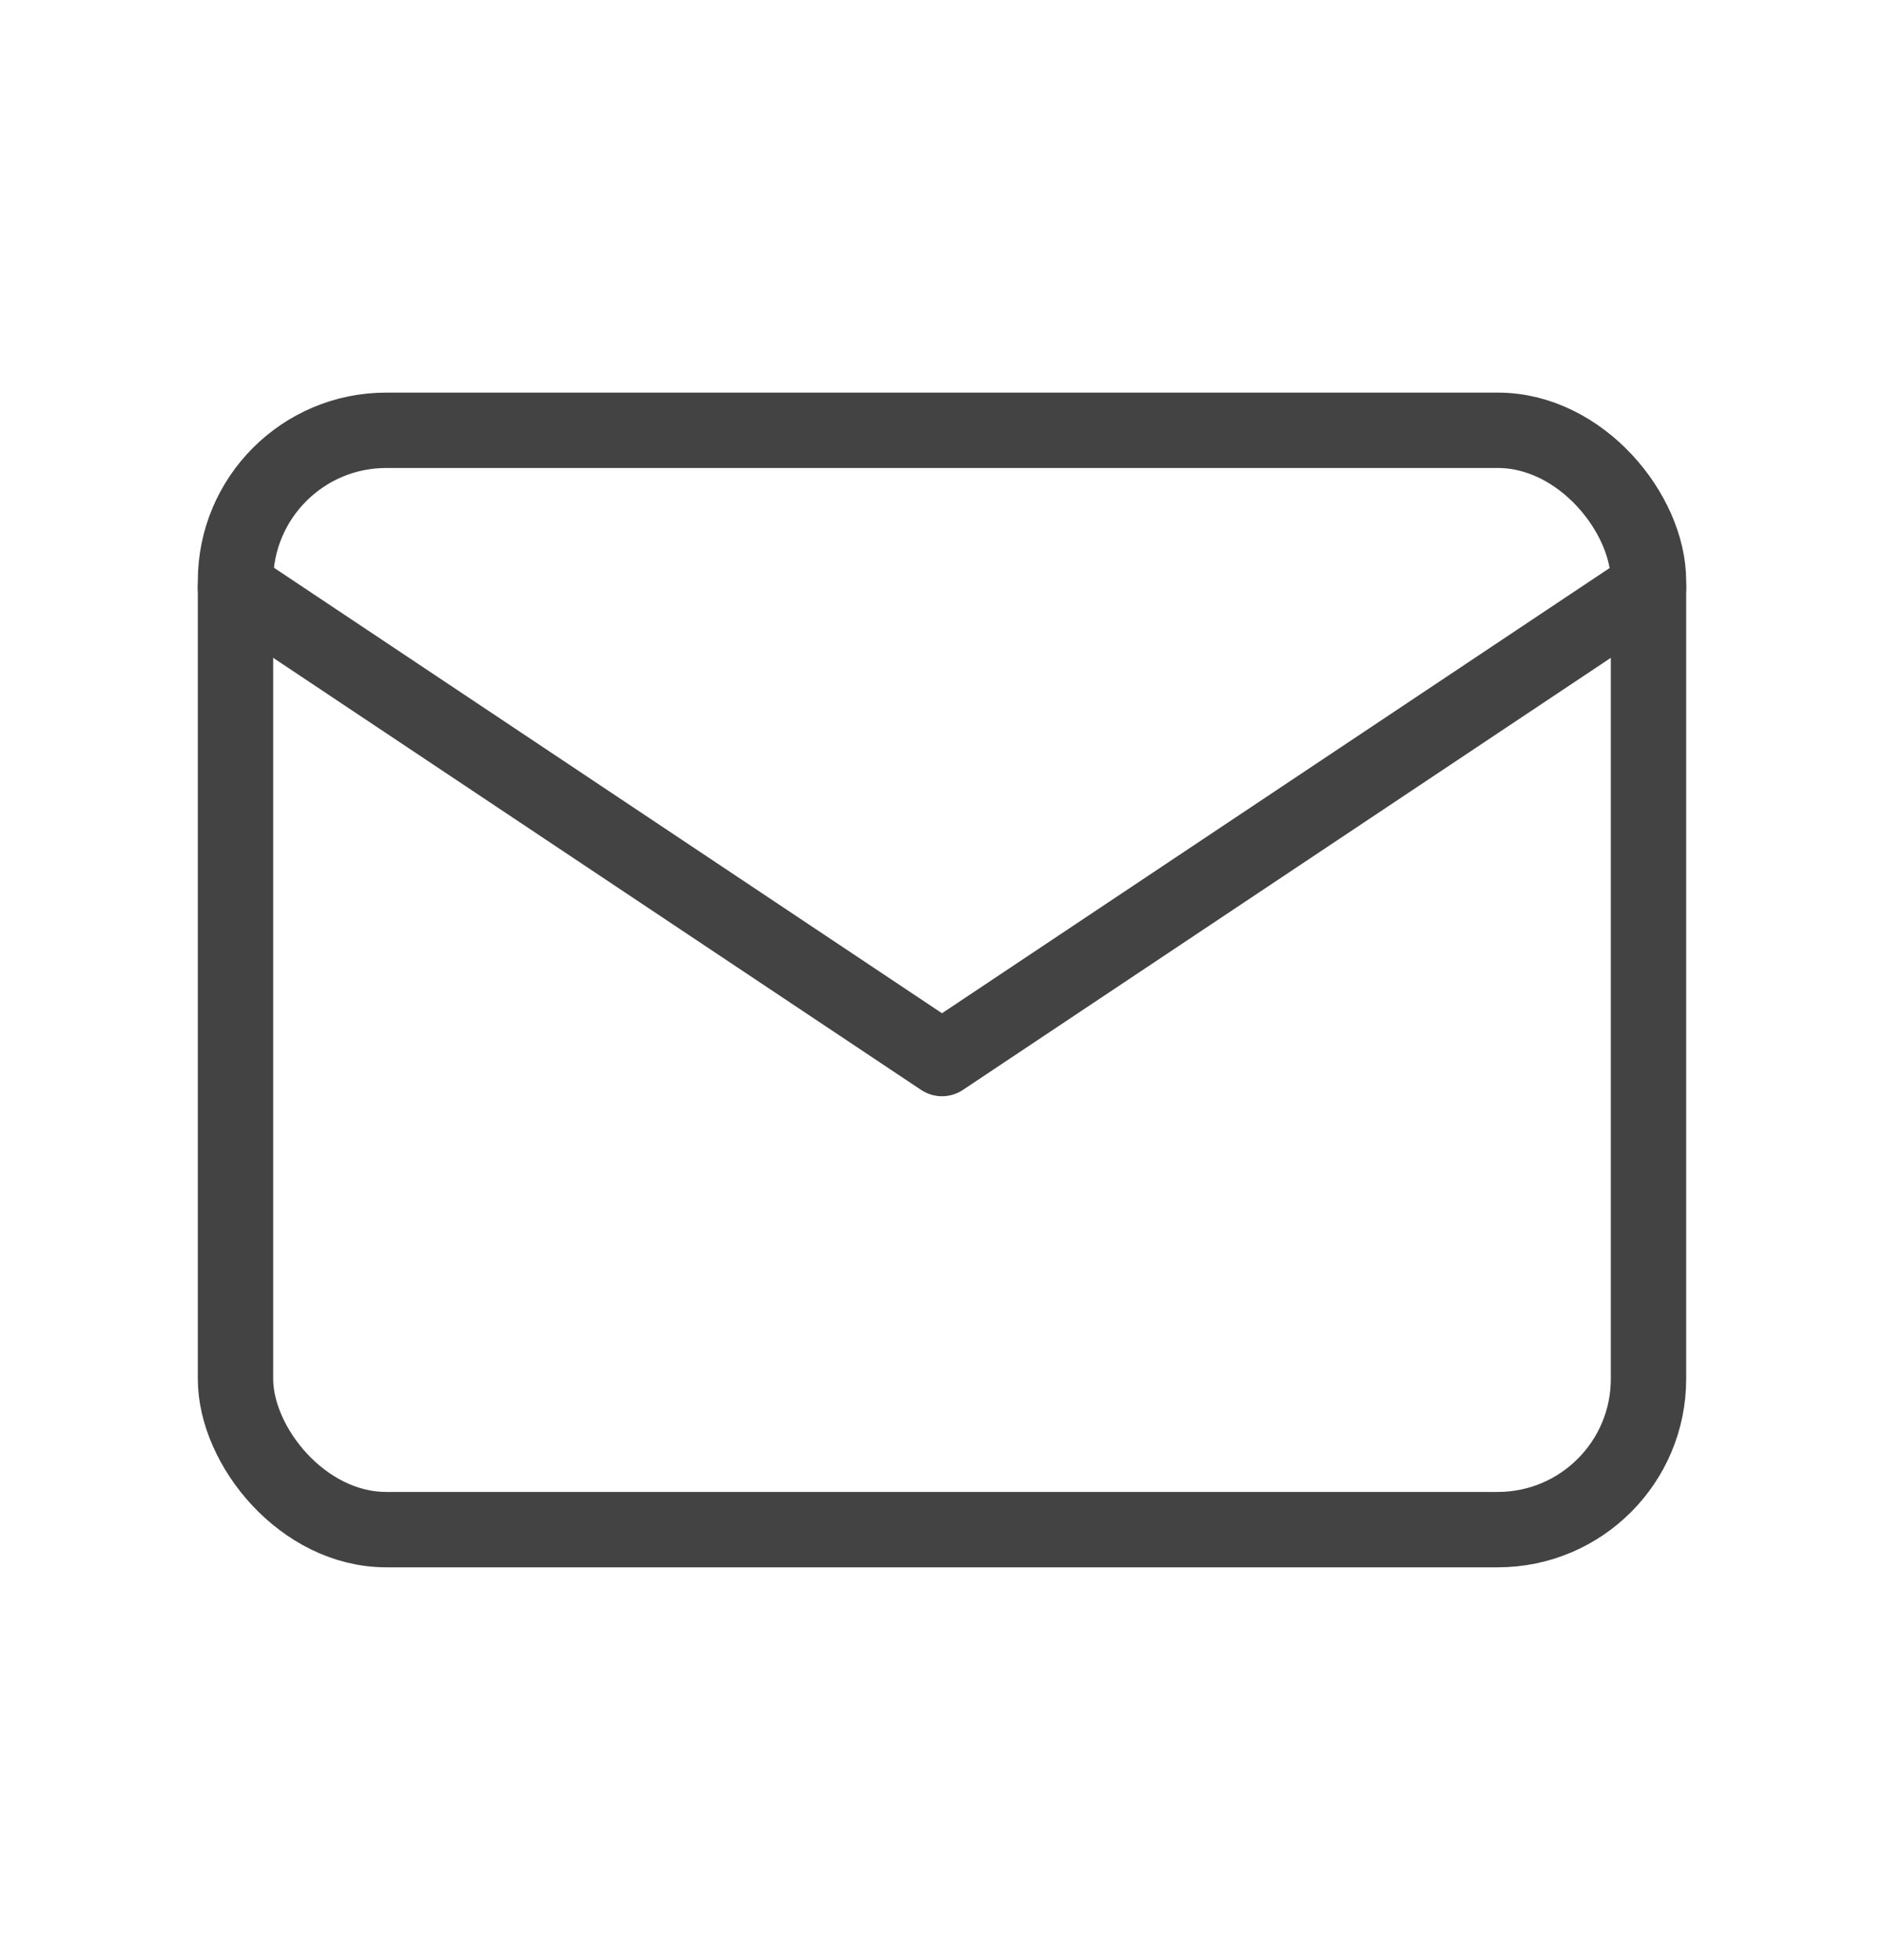 <svg width="25" height="26" viewBox="0 0 25 26" fill="none" xmlns="http://www.w3.org/2000/svg">
<rect x="3.125" y="5.708" width="18.75" height="14.583" rx="2" stroke="#434343" stroke-linecap="round" stroke-linejoin="round"/>
<path d="M3.125 7.792L12.5 14.042L21.875 7.792" stroke="#434343" stroke-linecap="round" stroke-linejoin="round"/>
</svg>
